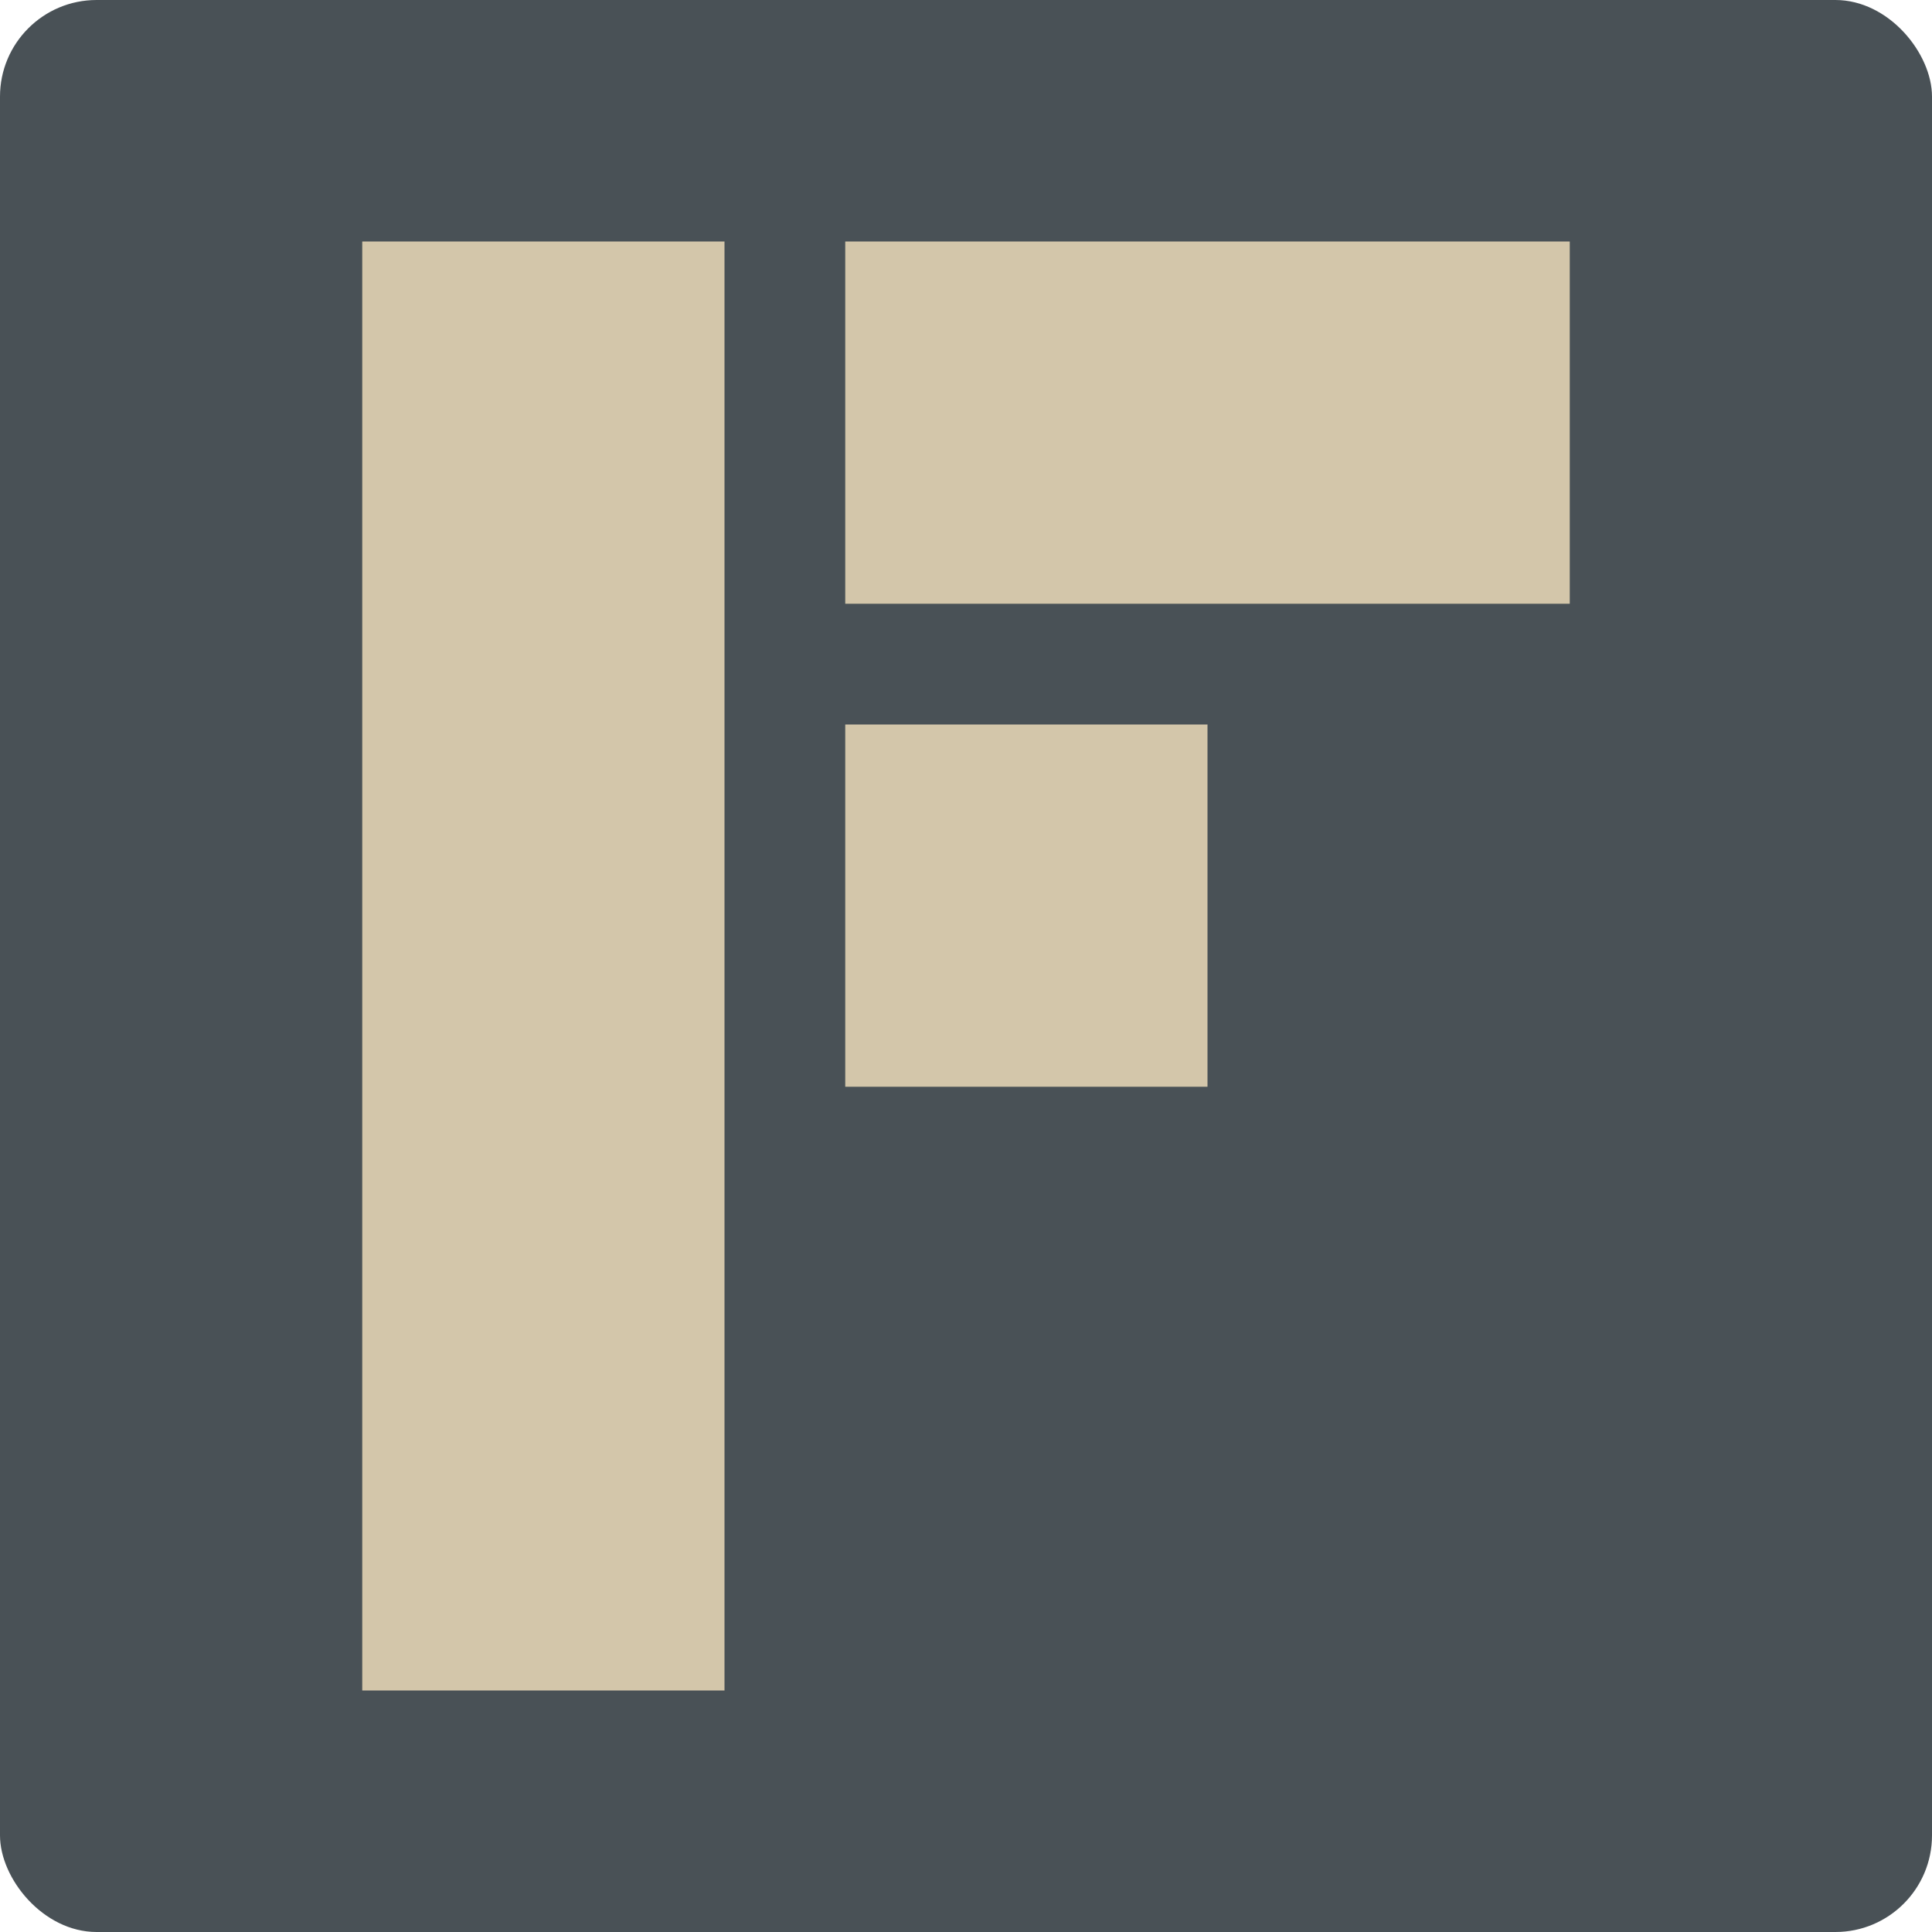 <svg xmlns="http://www.w3.org/2000/svg" width="16" height="16" version="1">
 <rect style="fill:#495156" width="16" height="16" x="0" y="0" rx=".8" ry=".8"/>
 <path style="fill:#d3c6aa" d="M 3,2 V 14 H 6 V 2 Z"/>
 <path style="fill:#d3c6aa" d="m 7,2 v 3 h 6 V 2 Z"/>
 <path style="fill:#d3c6aa" d="m 7,6 v 3 h 3 V 6 Z"/>
</svg>
